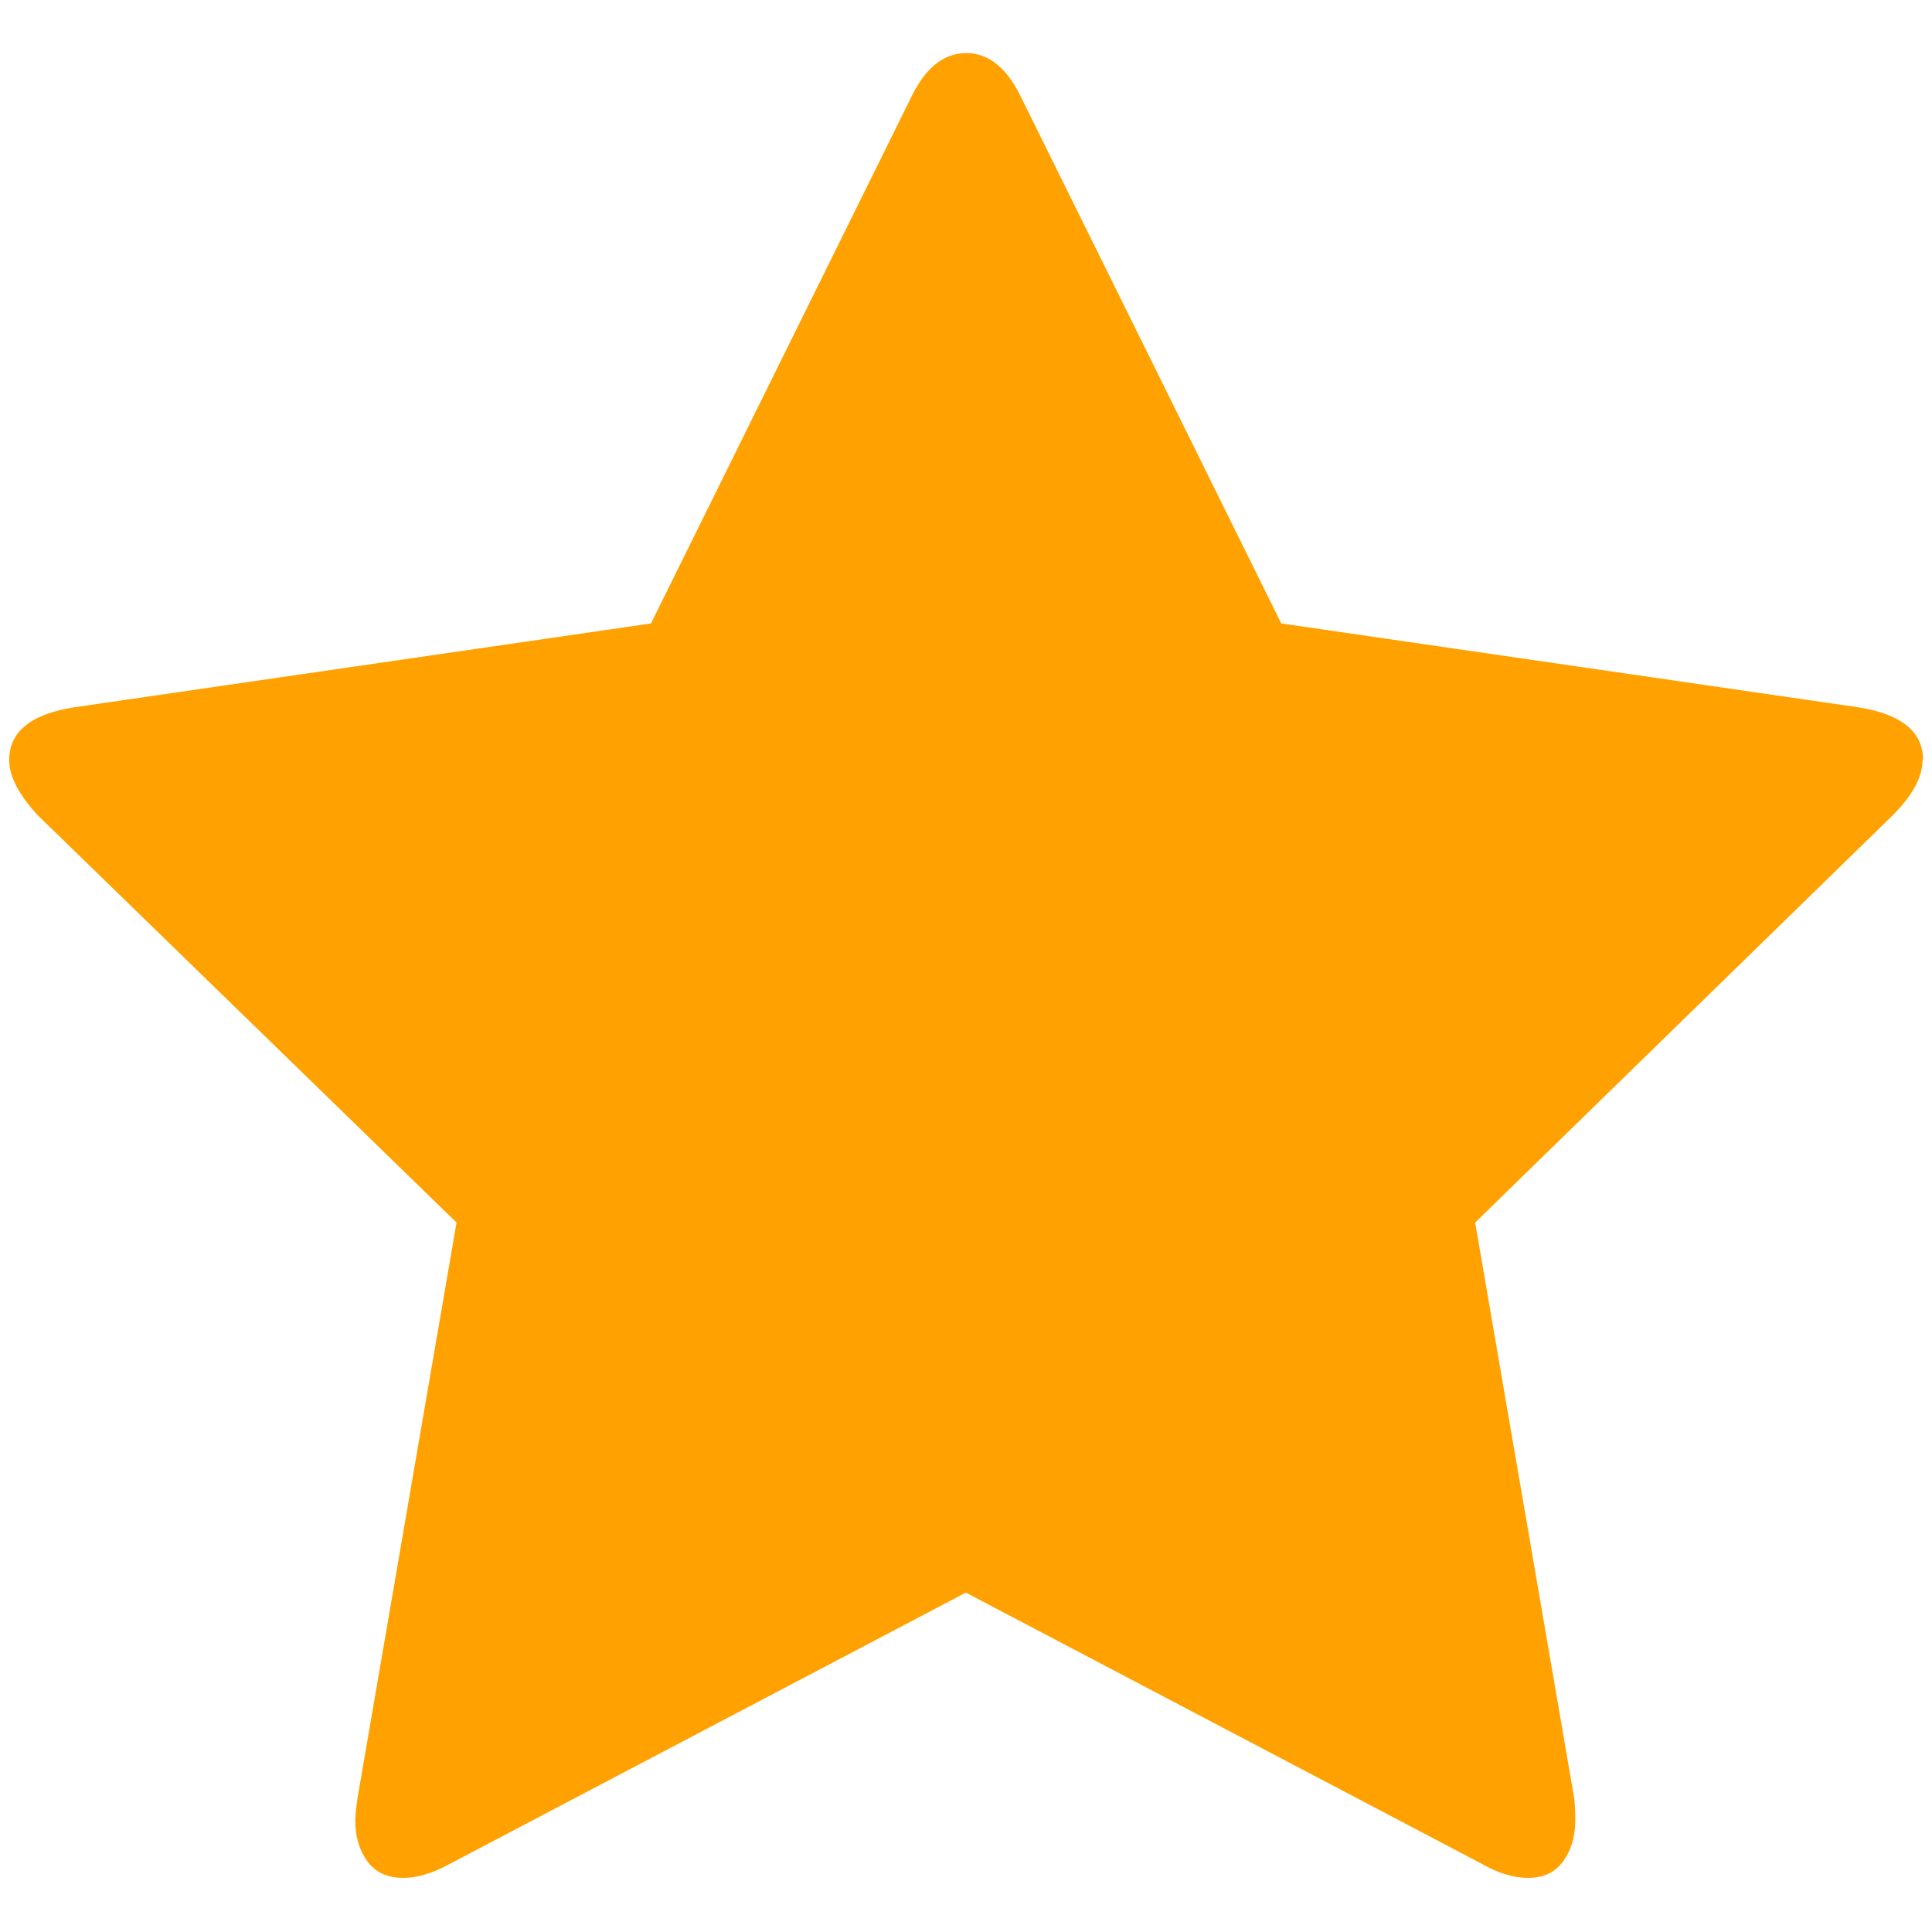 <?xml version="1.0" standalone="no"?><!DOCTYPE svg PUBLIC "-//W3C//DTD SVG 1.1//EN" "http://www.w3.org/Graphics/SVG/1.1/DTD/svg11.dtd"><svg t="1677833191599" class="icon" viewBox="0 0 1024 1024" version="1.1" xmlns="http://www.w3.org/2000/svg" p-id="1077" xmlns:xlink="http://www.w3.org/1999/xlink" width="32" height="32"><path d="M1018.968 402.92q0 13.419-15.838 29.257l-221.262 215.801 52.429 304.742q0.624 4.291 0.624 12.171 0 12.795-6.398 21.611t-18.569 8.816q-11.547 0-24.342-7.334l-273.691-143.867-273.691 143.867q-13.419 7.334-24.342 7.334-12.795 0-19.193-8.816t-6.398-21.611q0-3.667 1.248-12.171l52.429-304.742-221.886-215.801q-15.214-16.462-15.214-29.257 0-22.548 34.172-28.009l305.991-44.471 137.157-277.358q11.547-24.966 29.881-24.966t29.881 24.966l137.157 277.358 305.991 44.471q34.172 5.461 34.172 28.009z" fill="#ffa201" p-id="1078"></path></svg>